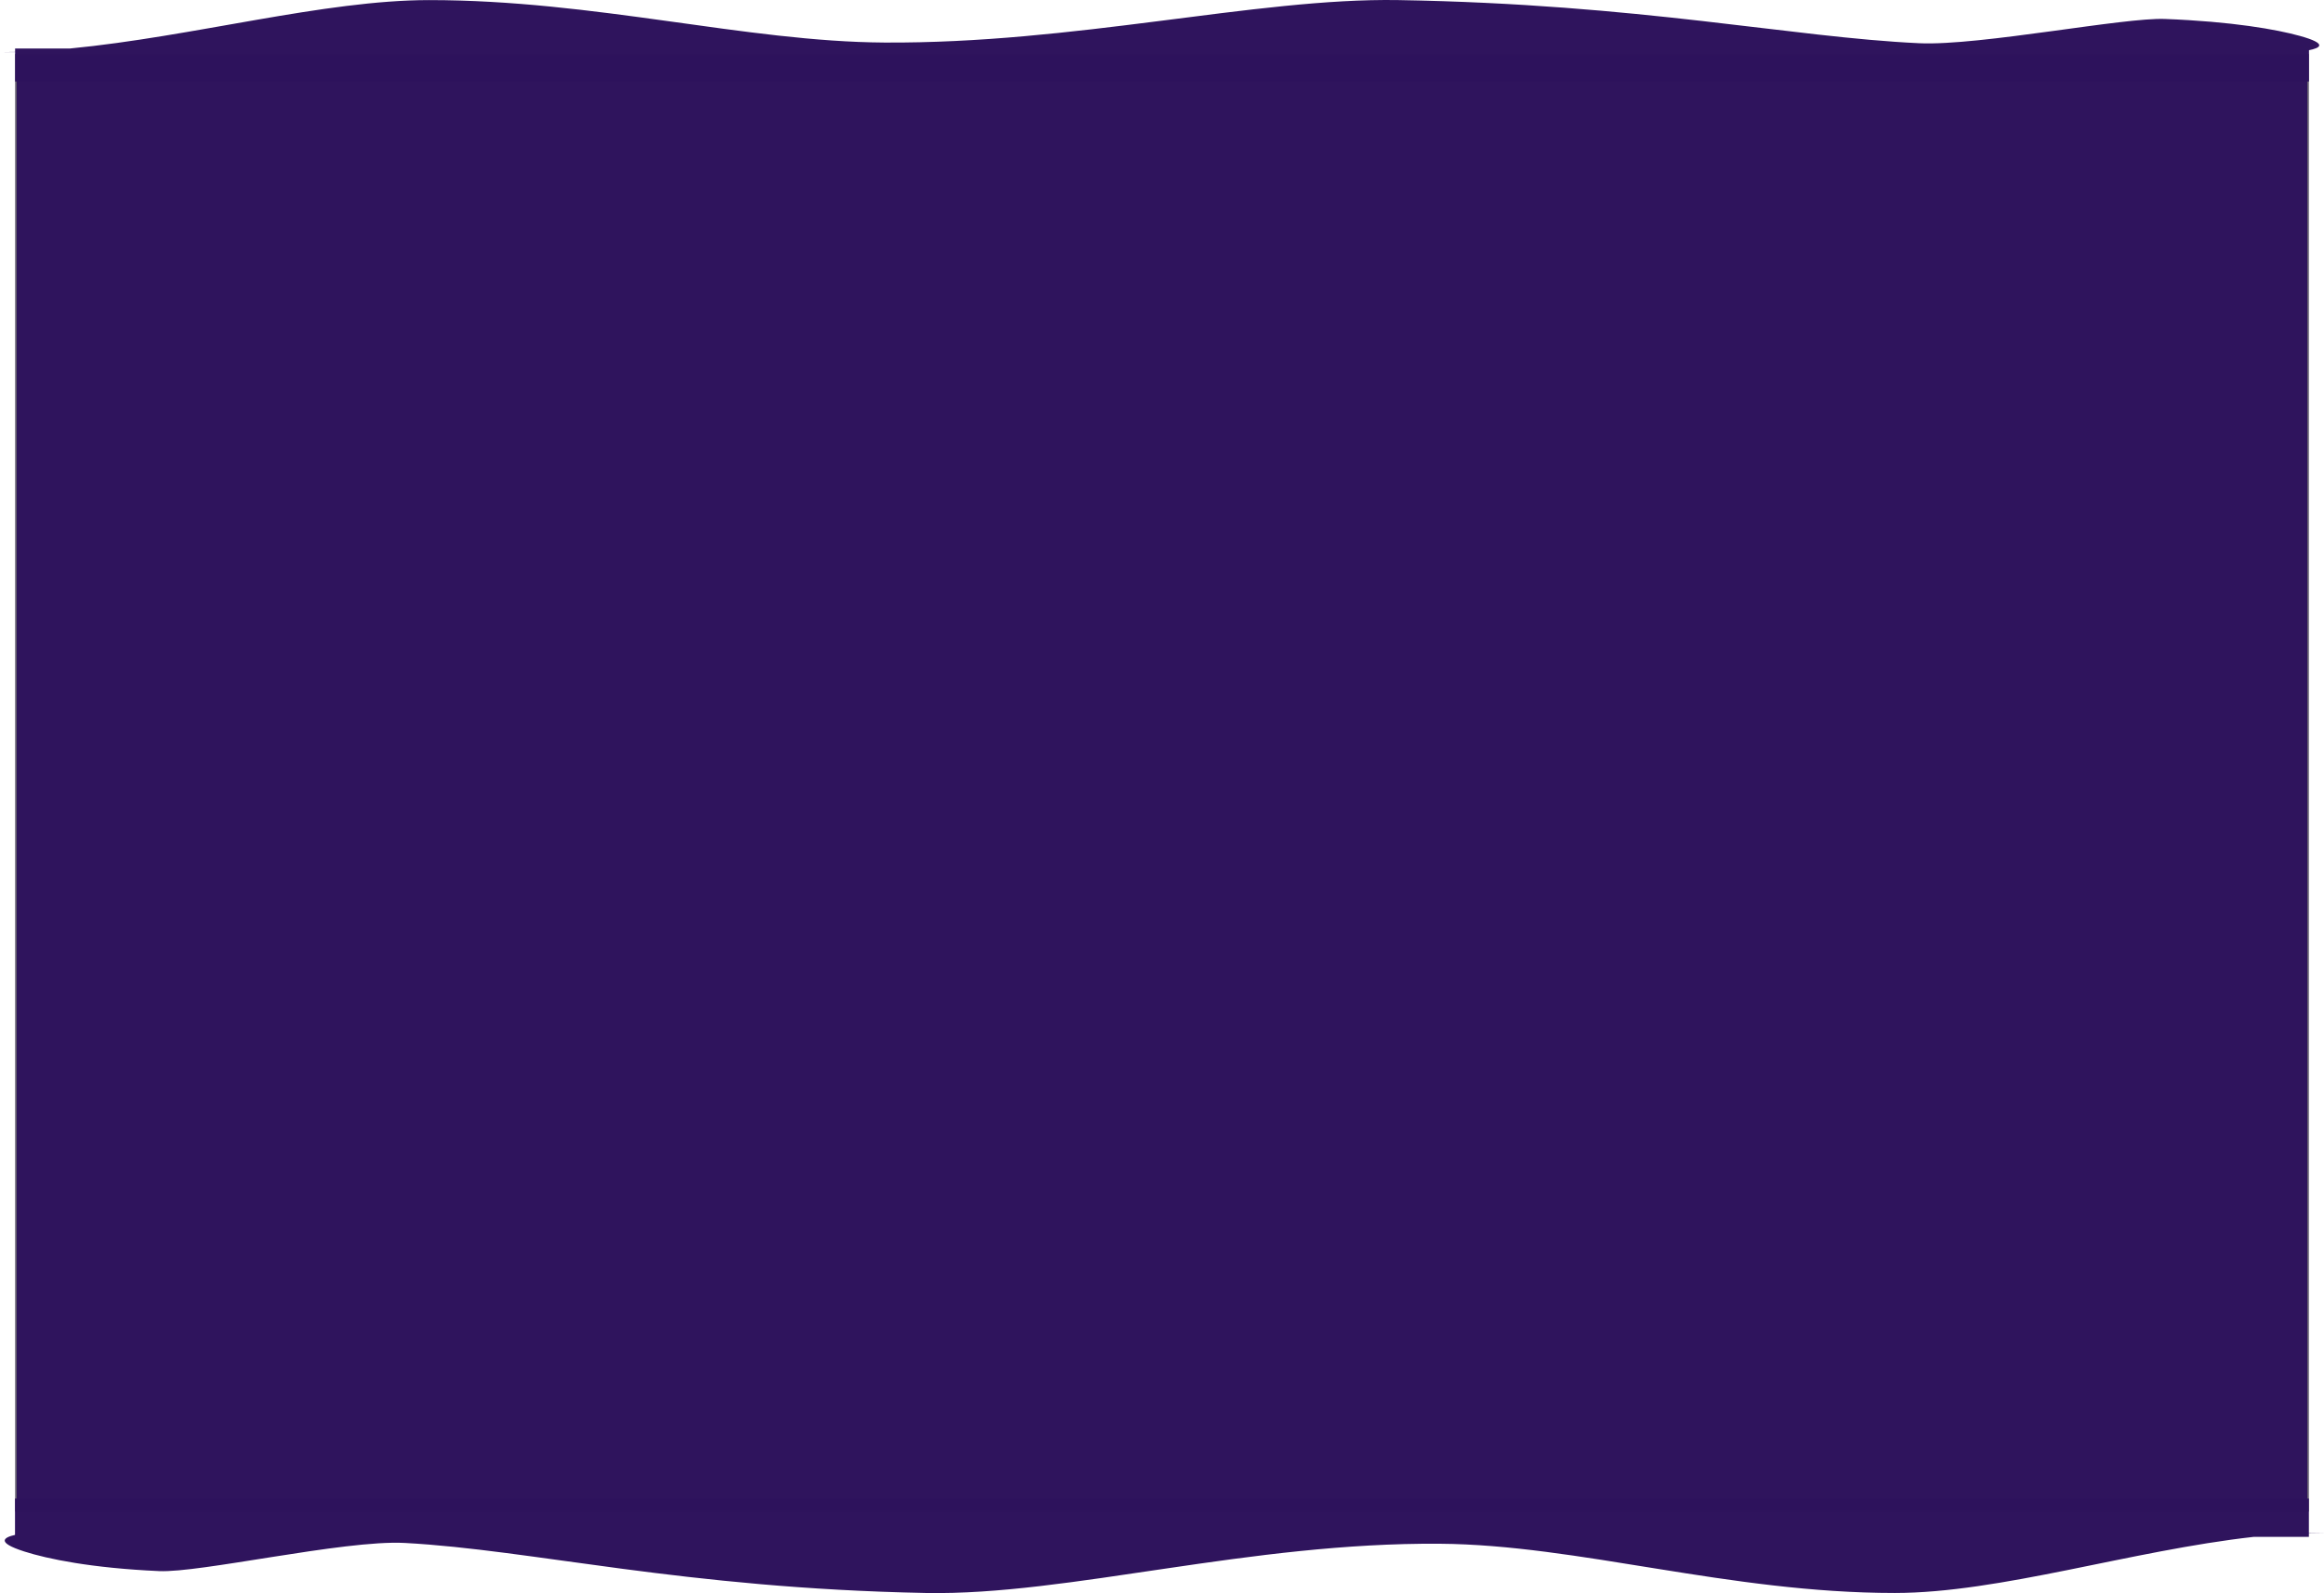 <svg xmlns="http://www.w3.org/2000/svg" width="1963.168" height="1346.015" viewBox="0 0 1963.168 1346.015">
  <g id="Grupo_28" data-name="Grupo 28" transform="translate(1.486)">
    <g id="Rectángulo_2" data-name="Rectángulo 2" transform="translate(11.514 45.662)" fill="rgba(46,19,92,0.99)" stroke="#707070" stroke-width="1">
      <rect width="1937.168" height="1231.423" stroke="none"/>
      <rect x="0.5" y="0.5" width="1936.168" height="1230.423" fill="none"/>
    </g>
    <path id="Exclusión_3" data-name="Exclusión 3" d="M12.755,79.837V51.087H0q6.35,0,12.755-.187V47.511h46.49C163.18,35.914,273.929.088,362.571.088c140.105,0,267.405,40.783,384.553,41.6,80.1.561,157.8-10.137,230.327-20.835C1051.863,9.88,1120.827-1.1,1181.35.088c205.106,4.015,331.5,36.422,439.9,42.268,25.727,1.388,70.005-5.222,111.885-11.831,40.291-6.358,78.364-12.717,95.565-11.954,57.113,2.532,94.53,10.323,114.011,16.586,24.014,7.721,17.261,11.886,7.78,14V79.837Z" transform="translate(1961.681 1346.015) rotate(180)" fill="rgba(46,19,92,0.99)"/>
    <path id="Exclusión_4" data-name="Exclusión 4" d="M12.755,68.837V44.048H0q6.35,0,12.755-.161V40.965h46.49C163.18,30.966,273.929.076,362.571.076c140.105,0,267.405,35.164,384.553,35.872,80.1.484,157.8-8.74,230.327-17.965C1051.863,8.519,1120.827-.946,1181.35.076c205.106,3.462,331.5,31.4,439.9,36.445,25.726,1.2,70-4.5,111.885-10.2,40.292-5.482,78.364-10.964,95.565-10.307,57.113,2.183,94.53,8.9,114.011,14.3,24.014,6.657,17.261,10.248,7.78,12.069V68.837Z" transform="translate(-1.486)" fill="rgba(46,19,92,0.99)"/>
  </g>
</svg>
